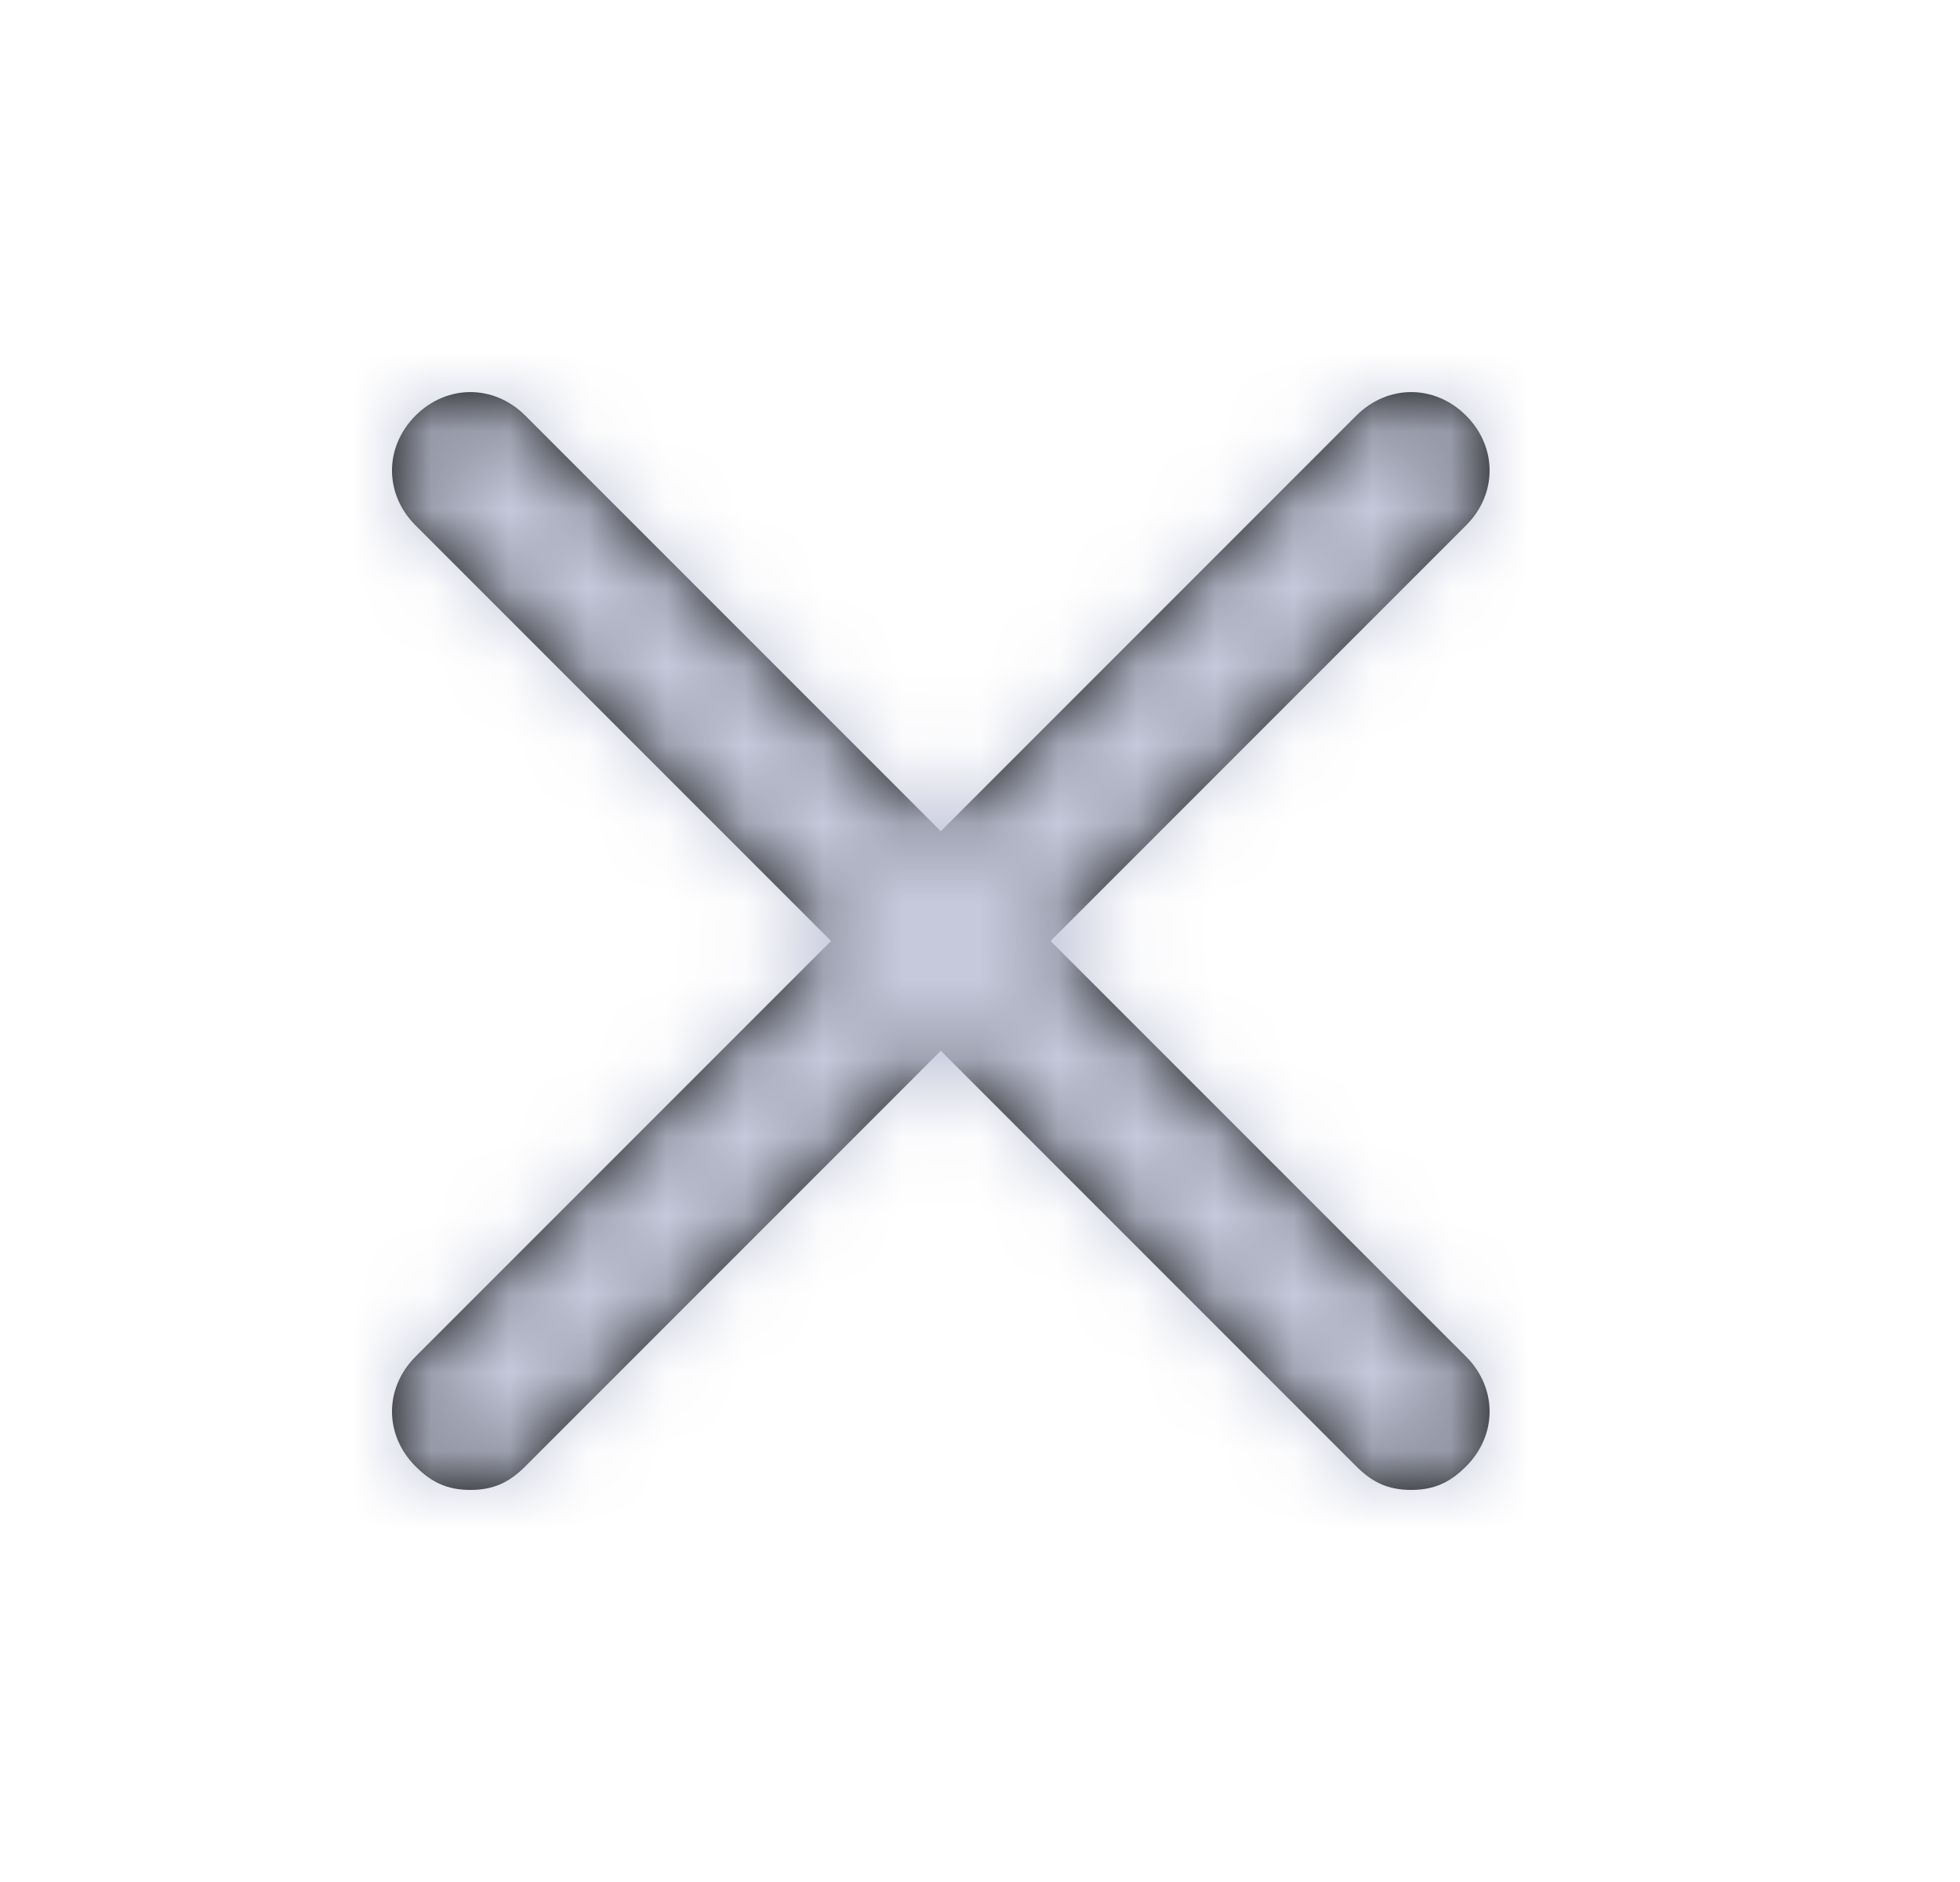 <?xml version="1.0" encoding="UTF-8"?>
<svg width="25px" height="24px" viewBox="0 0 25 24" version="1.1" xmlns="http://www.w3.org/2000/svg" xmlns:xlink="http://www.w3.org/1999/xlink">
    <!-- Generator: sketchtool 55.2 (78181) - https://sketchapp.com -->
    <title>5284AAB7-2E4D-411E-AE70-10386B333639</title>
    <desc>Created with sketchtool.</desc>
    <defs>
        <path d="M13.7,12.3 C14.1,12.7 14.1,13.3 13.7,13.7 C13.5,13.9 13.3,14 13,14 C12.7,14 12.5,13.9 12.3,13.7 L7,8.4 L1.7,13.7 C1.5,13.9 1.3,14 1,14 C0.7,14 0.5,13.9 0.3,13.7 C-0.1,13.3 -0.1,12.7 0.3,12.3 L5.6,7 L0.3,1.7 C-0.1,1.3 -0.1,0.7 0.3,0.3 C0.7,-0.1 1.3,-0.1 1.7,0.3 L7,5.6 L12.3,0.3 C12.7,-0.1 13.3,-0.1 13.7,0.3 C14.1,0.7 14.1,1.3 13.7,1.7 L8.4,7 L13.7,12.3 Z" id="path-1"></path>
    </defs>
    <g id="&gt;DSL---DMS" stroke="none" stroke-width="1" fill="none" fill-rule="evenodd">
        <g id="DSL---Debt-Management-01.02.03---Payment-Method---QR-How-to" transform="translate(-815, -118)">
            <g id="icon/ic-x-2" transform="translate(815, 118)">
                <g id="Icon/FeatherIcon/ic-f-x">
                    <g id="icon-/-x" transform="translate(5, 5)">
                        <mask id="mask-2" fill="white">
                            <use xlink:href="#path-1"></use>
                        </mask>
                        <use id="Mask" fill="#000000" fill-rule="nonzero" xlink:href="#path-1"></use>
                        <g id="Color/Fill/Grey" mask="url(#mask-2)" fill="#C5C9DB">
                            <g transform="translate(-5, -5)">
                                <rect x="0" y="0" width="24" height="24"></rect>
                            </g>
                        </g>
                    </g>
                </g>
            </g>
        </g>
    </g>
</svg>